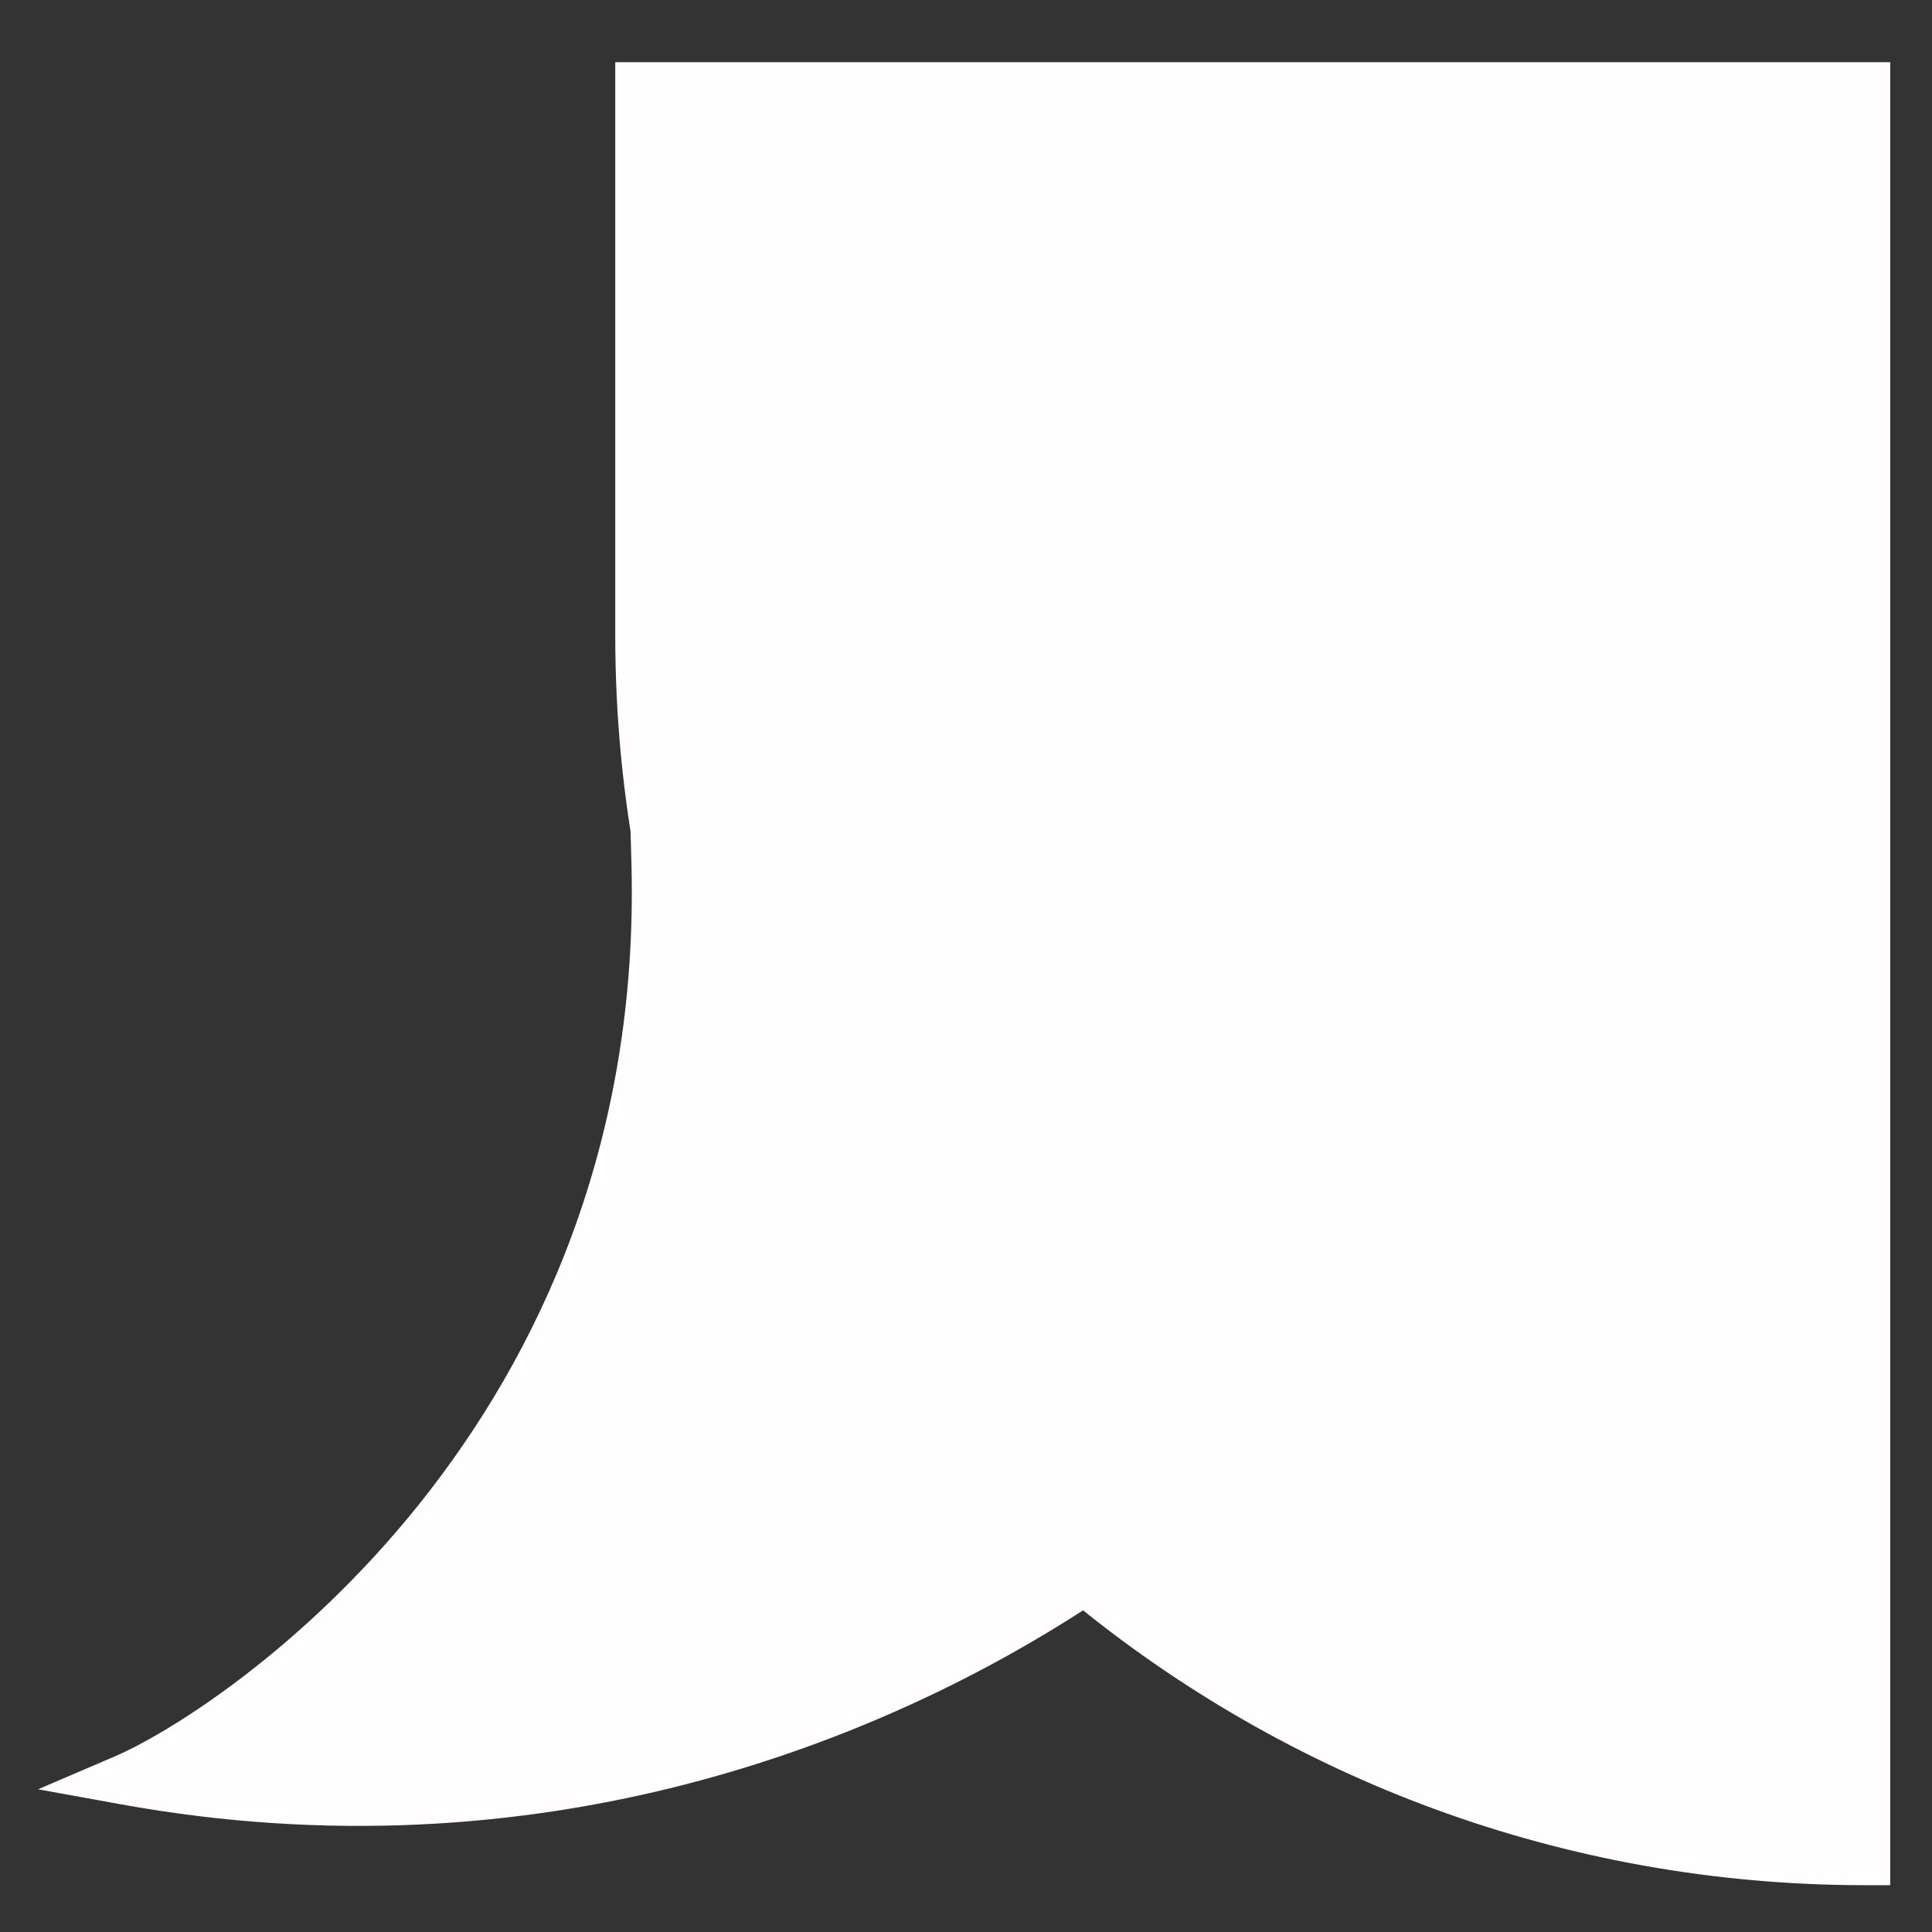 <svg width="31" height="31" viewBox="0 0 31 31" fill="none" xmlns="http://www.w3.org/2000/svg">
<rect x="0" y="0" width="31" height="31" fill="#333333" stroke="none"/>
<path fill-rule="evenodd" clip-rule="evenodd" d="M10.632 13.94C10.398 12.727 10.275 11.475 10.275 10.193V1.401H29.927V29.846C25.168 29.846 20.805 28.154 17.404 25.34C14.012 27.6 8.572 29.748 2 28.553C3.81 27.777 10.792 23.123 10.533 13.813C10.565 13.857 10.598 13.899 10.632 13.94Z" fill="#FFFDFD"/>
<path d="M10.632 13.94L10.321 14.197L11.027 13.864L10.632 13.94ZM10.275 1.401V0.998H9.872V1.401H10.275ZM29.927 1.401H30.33V0.998H29.927V1.401ZM29.927 29.846V30.249H30.33V29.846H29.927ZM17.404 25.34L17.661 25.029L17.43 24.838L17.181 25.004L17.404 25.34ZM2 28.553L1.841 28.183L0.611 28.71L1.928 28.949L2 28.553ZM10.533 13.813L10.859 13.576L10.095 12.525L10.131 13.825L10.533 13.813ZM9.872 10.193C9.872 11.5 9.997 12.779 10.236 14.017L11.027 13.864C10.798 12.676 10.678 11.449 10.678 10.193H9.872ZM9.872 1.401V10.193H10.678V1.401H9.872ZM29.927 0.998H10.275V1.804H29.927V0.998ZM30.33 29.846V1.401H29.525V29.846H30.33ZM17.147 25.65C20.617 28.522 25.071 30.249 29.927 30.249V29.443C25.266 29.443 20.992 27.786 17.661 25.029L17.147 25.65ZM1.928 28.949C8.628 30.168 14.173 27.977 17.628 25.675L17.181 25.004C13.851 27.223 8.516 29.328 2.072 28.157L1.928 28.949ZM10.131 13.825C10.257 18.368 8.618 21.768 6.728 24.132C4.829 26.505 2.685 27.821 1.841 28.183L2.159 28.923C3.126 28.509 5.377 27.11 7.357 24.635C9.345 22.15 11.069 18.568 10.936 13.802L10.131 13.825ZM10.942 13.684C10.913 13.649 10.886 13.613 10.859 13.576L10.207 14.05C10.244 14.101 10.282 14.149 10.321 14.197L10.942 13.684Z" fill="#FFFDFD"/>
</svg>
